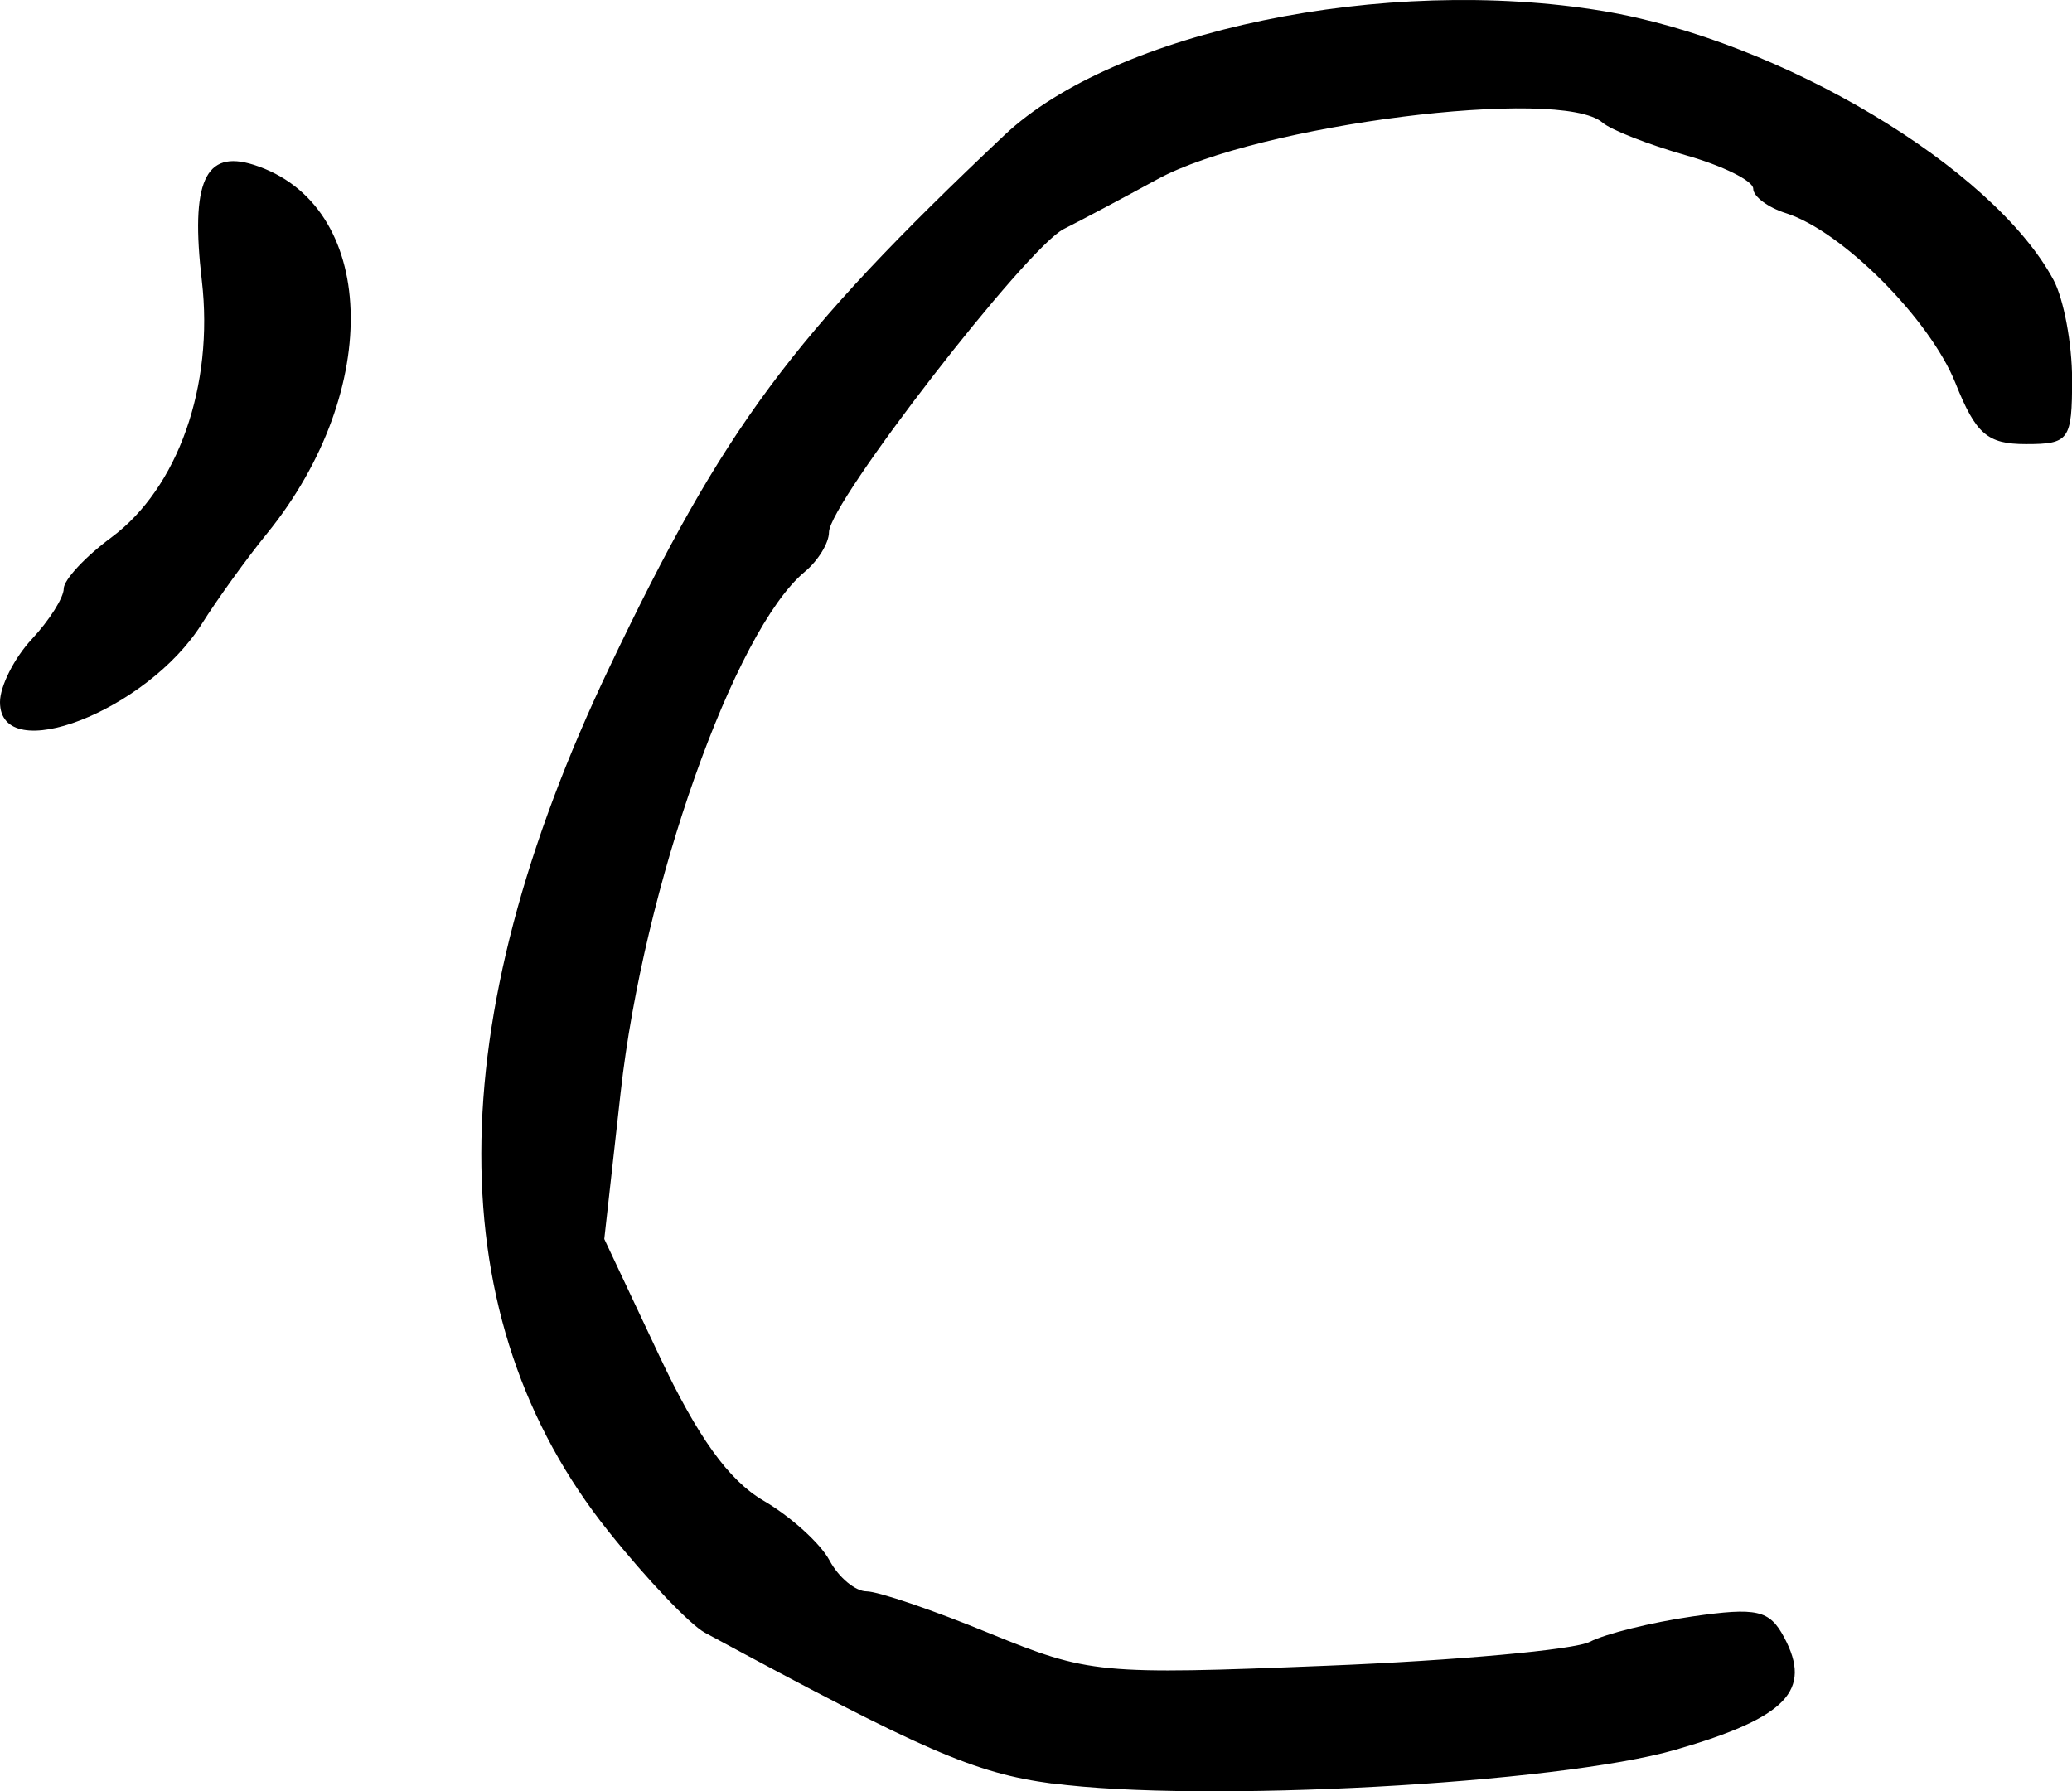 <svg xmlns="http://www.w3.org/2000/svg" height="18.353" width="21.228"><path d="M0 7.193c0-.163.147-.453.327-.646.18-.193.326-.425.326-.516 0-.09.22-.327.488-.525.682-.505 1.052-1.553.927-2.63-.118-1.011.031-1.346.53-1.188 1.268.402 1.337 2.302.136 3.78-.21.258-.51.675-.668.926C1.506 7.284 0 7.866 0 7.193zm10.78 11.08c-.794-.106-1.314-.332-3.559-1.546-.153-.083-.598-.55-.989-1.04-1.738-2.175-1.735-5.192.012-8.851 1.174-2.461 1.862-3.388 4.046-5.451C11.423.315 14.187-.258 16.423.113c1.818.302 4 1.605 4.616 2.756.104.194.19.652.19 1.017 0 .623-.03.664-.473.664-.395 0-.513-.102-.722-.625-.263-.657-1.161-1.557-1.734-1.74-.186-.058-.338-.172-.338-.252 0-.08-.312-.235-.693-.343-.382-.109-.764-.259-.85-.333-.427-.374-3.54.021-4.56.579-.348.19-.78.42-.96.51-.378.188-2.406 2.808-2.406 3.107 0 .11-.112.292-.248.405-.722.6-1.652 3.227-1.886 5.332l-.168 1.504.562 1.193c.393.835.713 1.28 1.068 1.487.278.162.583.437.677.612.093.175.265.318.38.318.117 0 .684.193 1.26.43 1.018.415 1.123.426 3.456.332 1.324-.053 2.536-.163 2.694-.245.158-.082.631-.199 1.052-.26.66-.095.789-.066.938.213.293.546.026.823-1.109 1.152-1.211.35-4.866.548-6.39.345z" stroke-width=".163"/></svg>